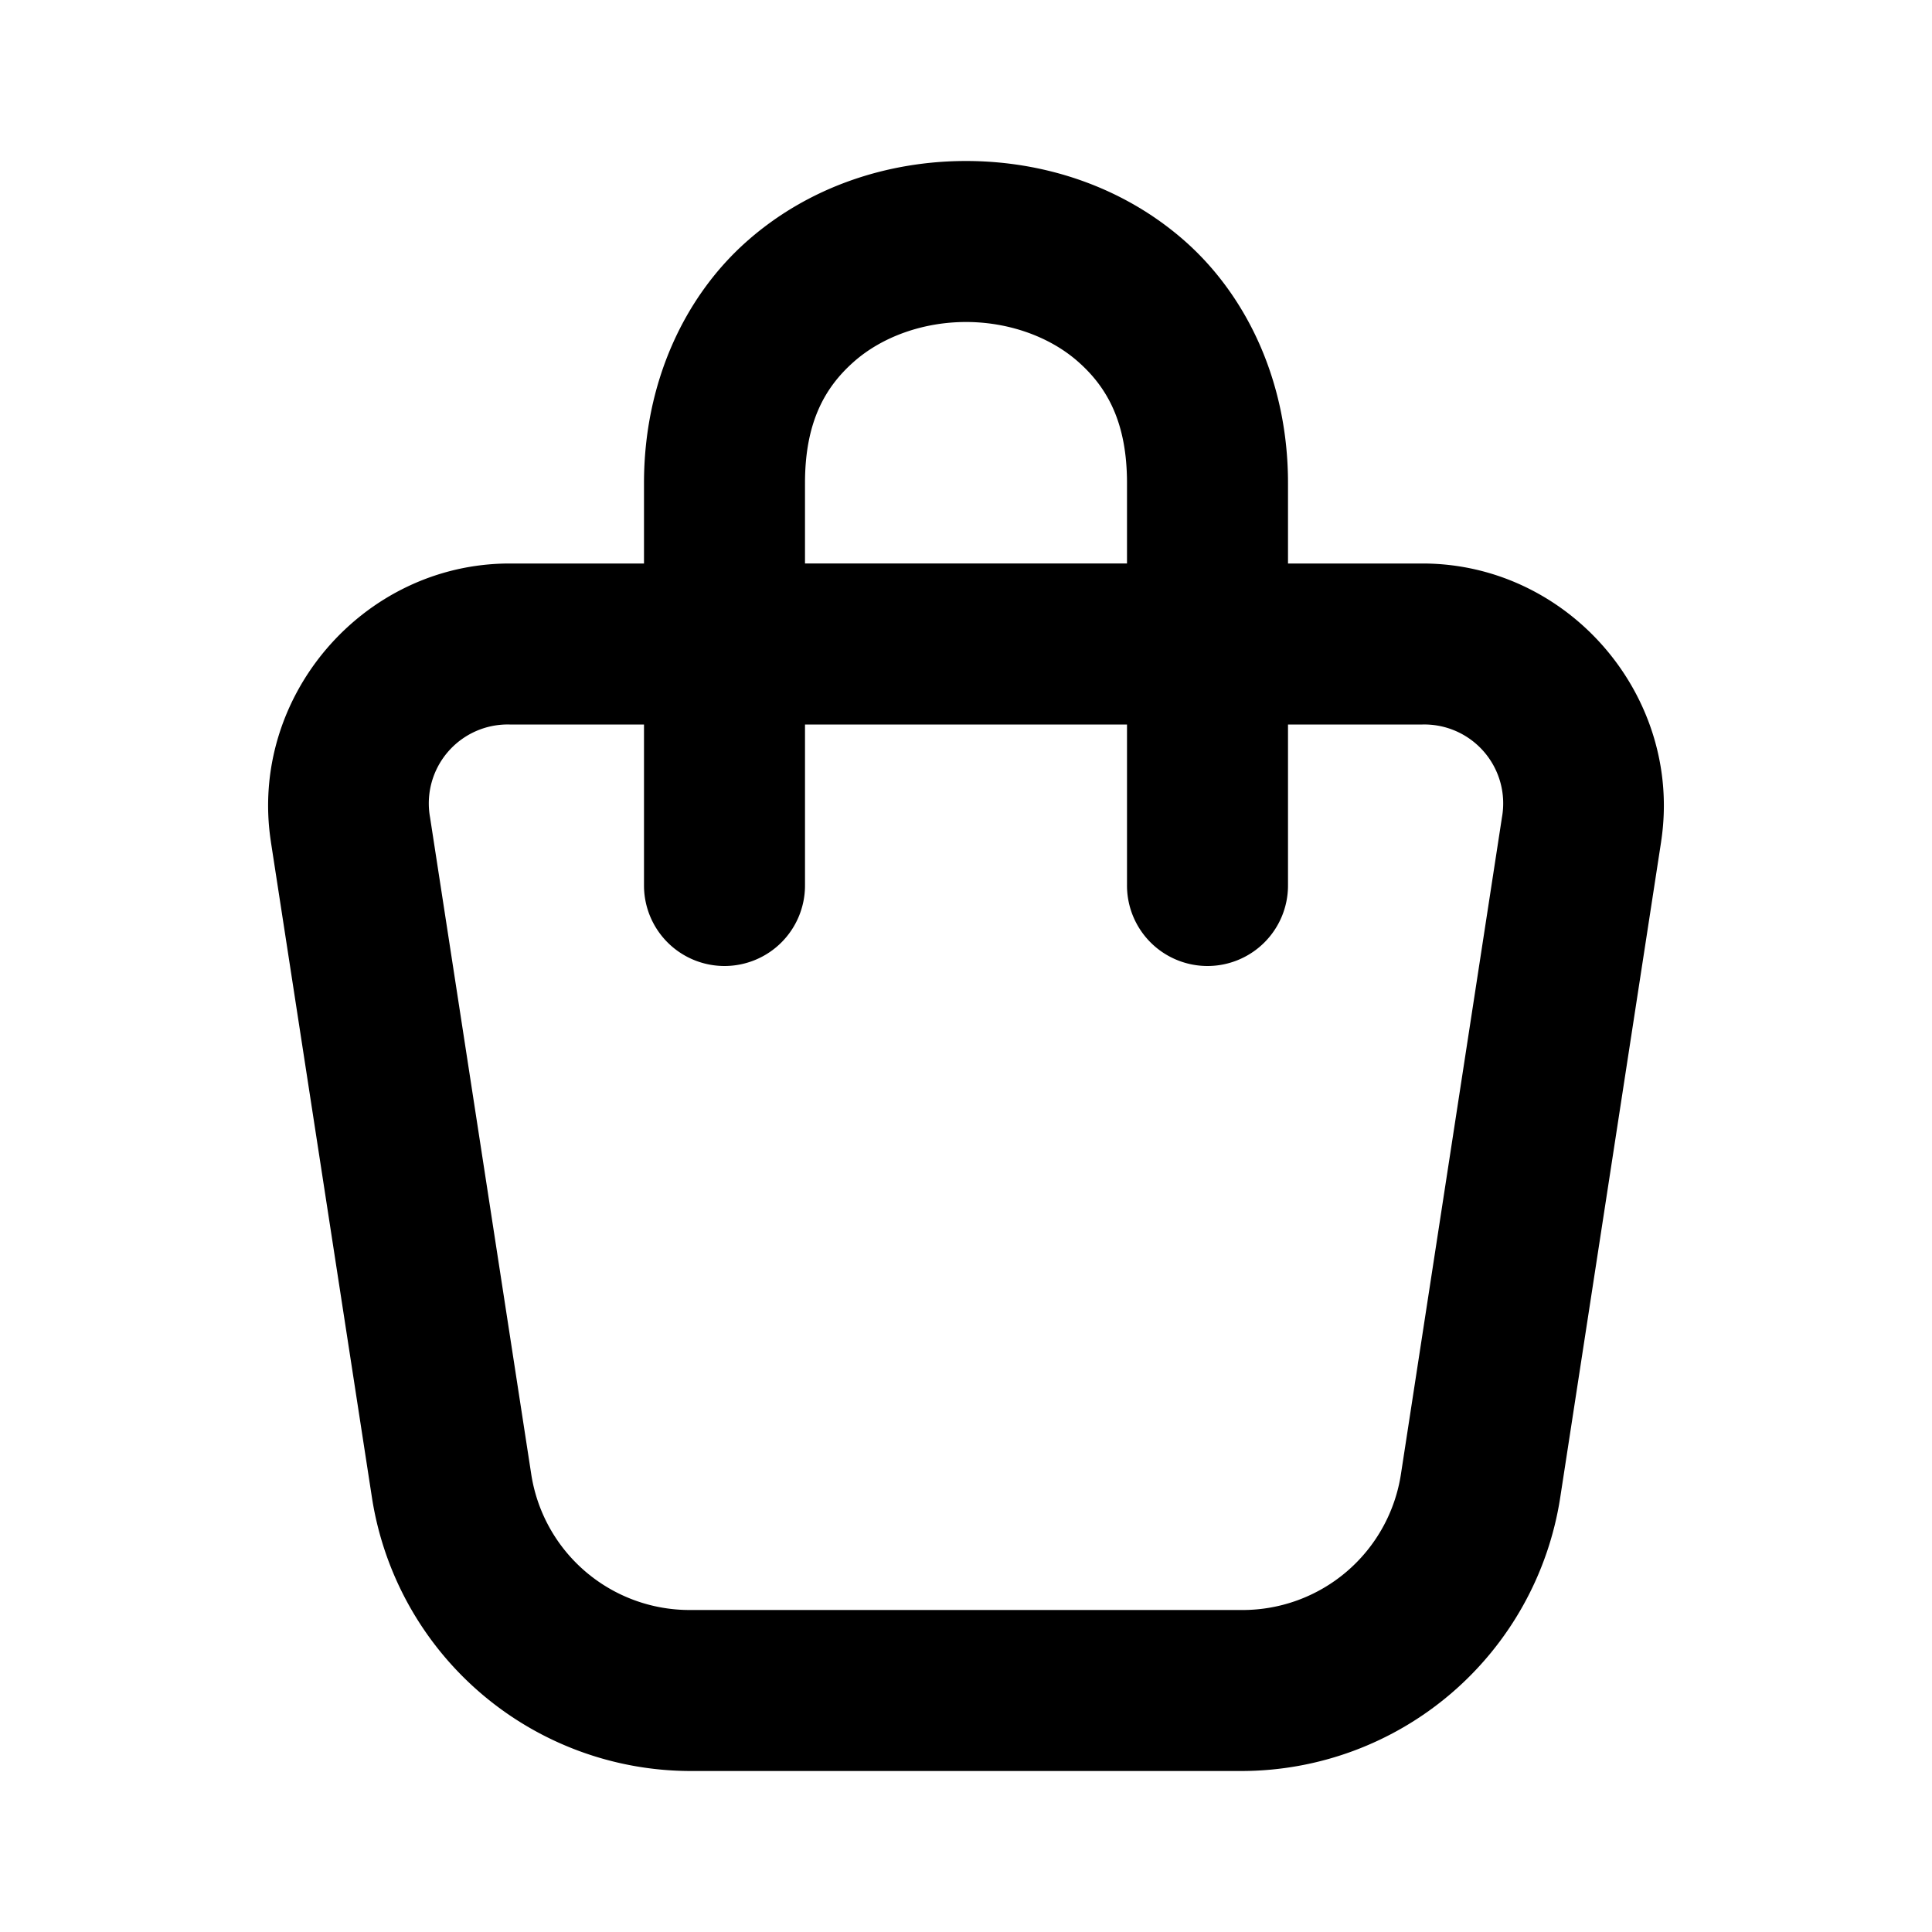 <svg xmlns="http://www.w3.org/2000/svg" width="24" height="24" viewBox="0 0 24 24"><path d="M12 2c-.972 0-1.958.319-2.727 1.002S8 4.75 8 6v1H6.33c-1.819.001-3.241 1.657-2.965 3.455v.002l1.256 8.15A4.01 4.01 0 0 0 8.574 22h6.852a4.01 4.01 0 0 0 3.955-3.393l1.254-8.15v-.002C20.91 8.656 19.49 7 17.67 7H16V6c0-1.25-.505-2.315-1.273-2.998C13.957 2.319 12.972 2 12 2zm0 2c.528 0 1.042.181 1.398.498.357.317.602.752.602 1.502v1h-4V6c0-.75.245-1.185.602-1.502C10.958 4.181 11.472 4 12 4zM6.33 9H8v2a1 1 0 0 0 1 1 1 1 0 0 0 1-1V9h4v2a1 1 0 0 0 1 1 1 1 0 0 0 1-1V9h1.67a.98.98 0 0 1 .988 1.152l-1.254 8.153A1.99 1.99 0 0 1 15.426 20H8.574a1.99 1.99 0 0 1-1.976-1.695l-1.256-8.153A.98.98 0 0 1 6.33 9z"/></svg>